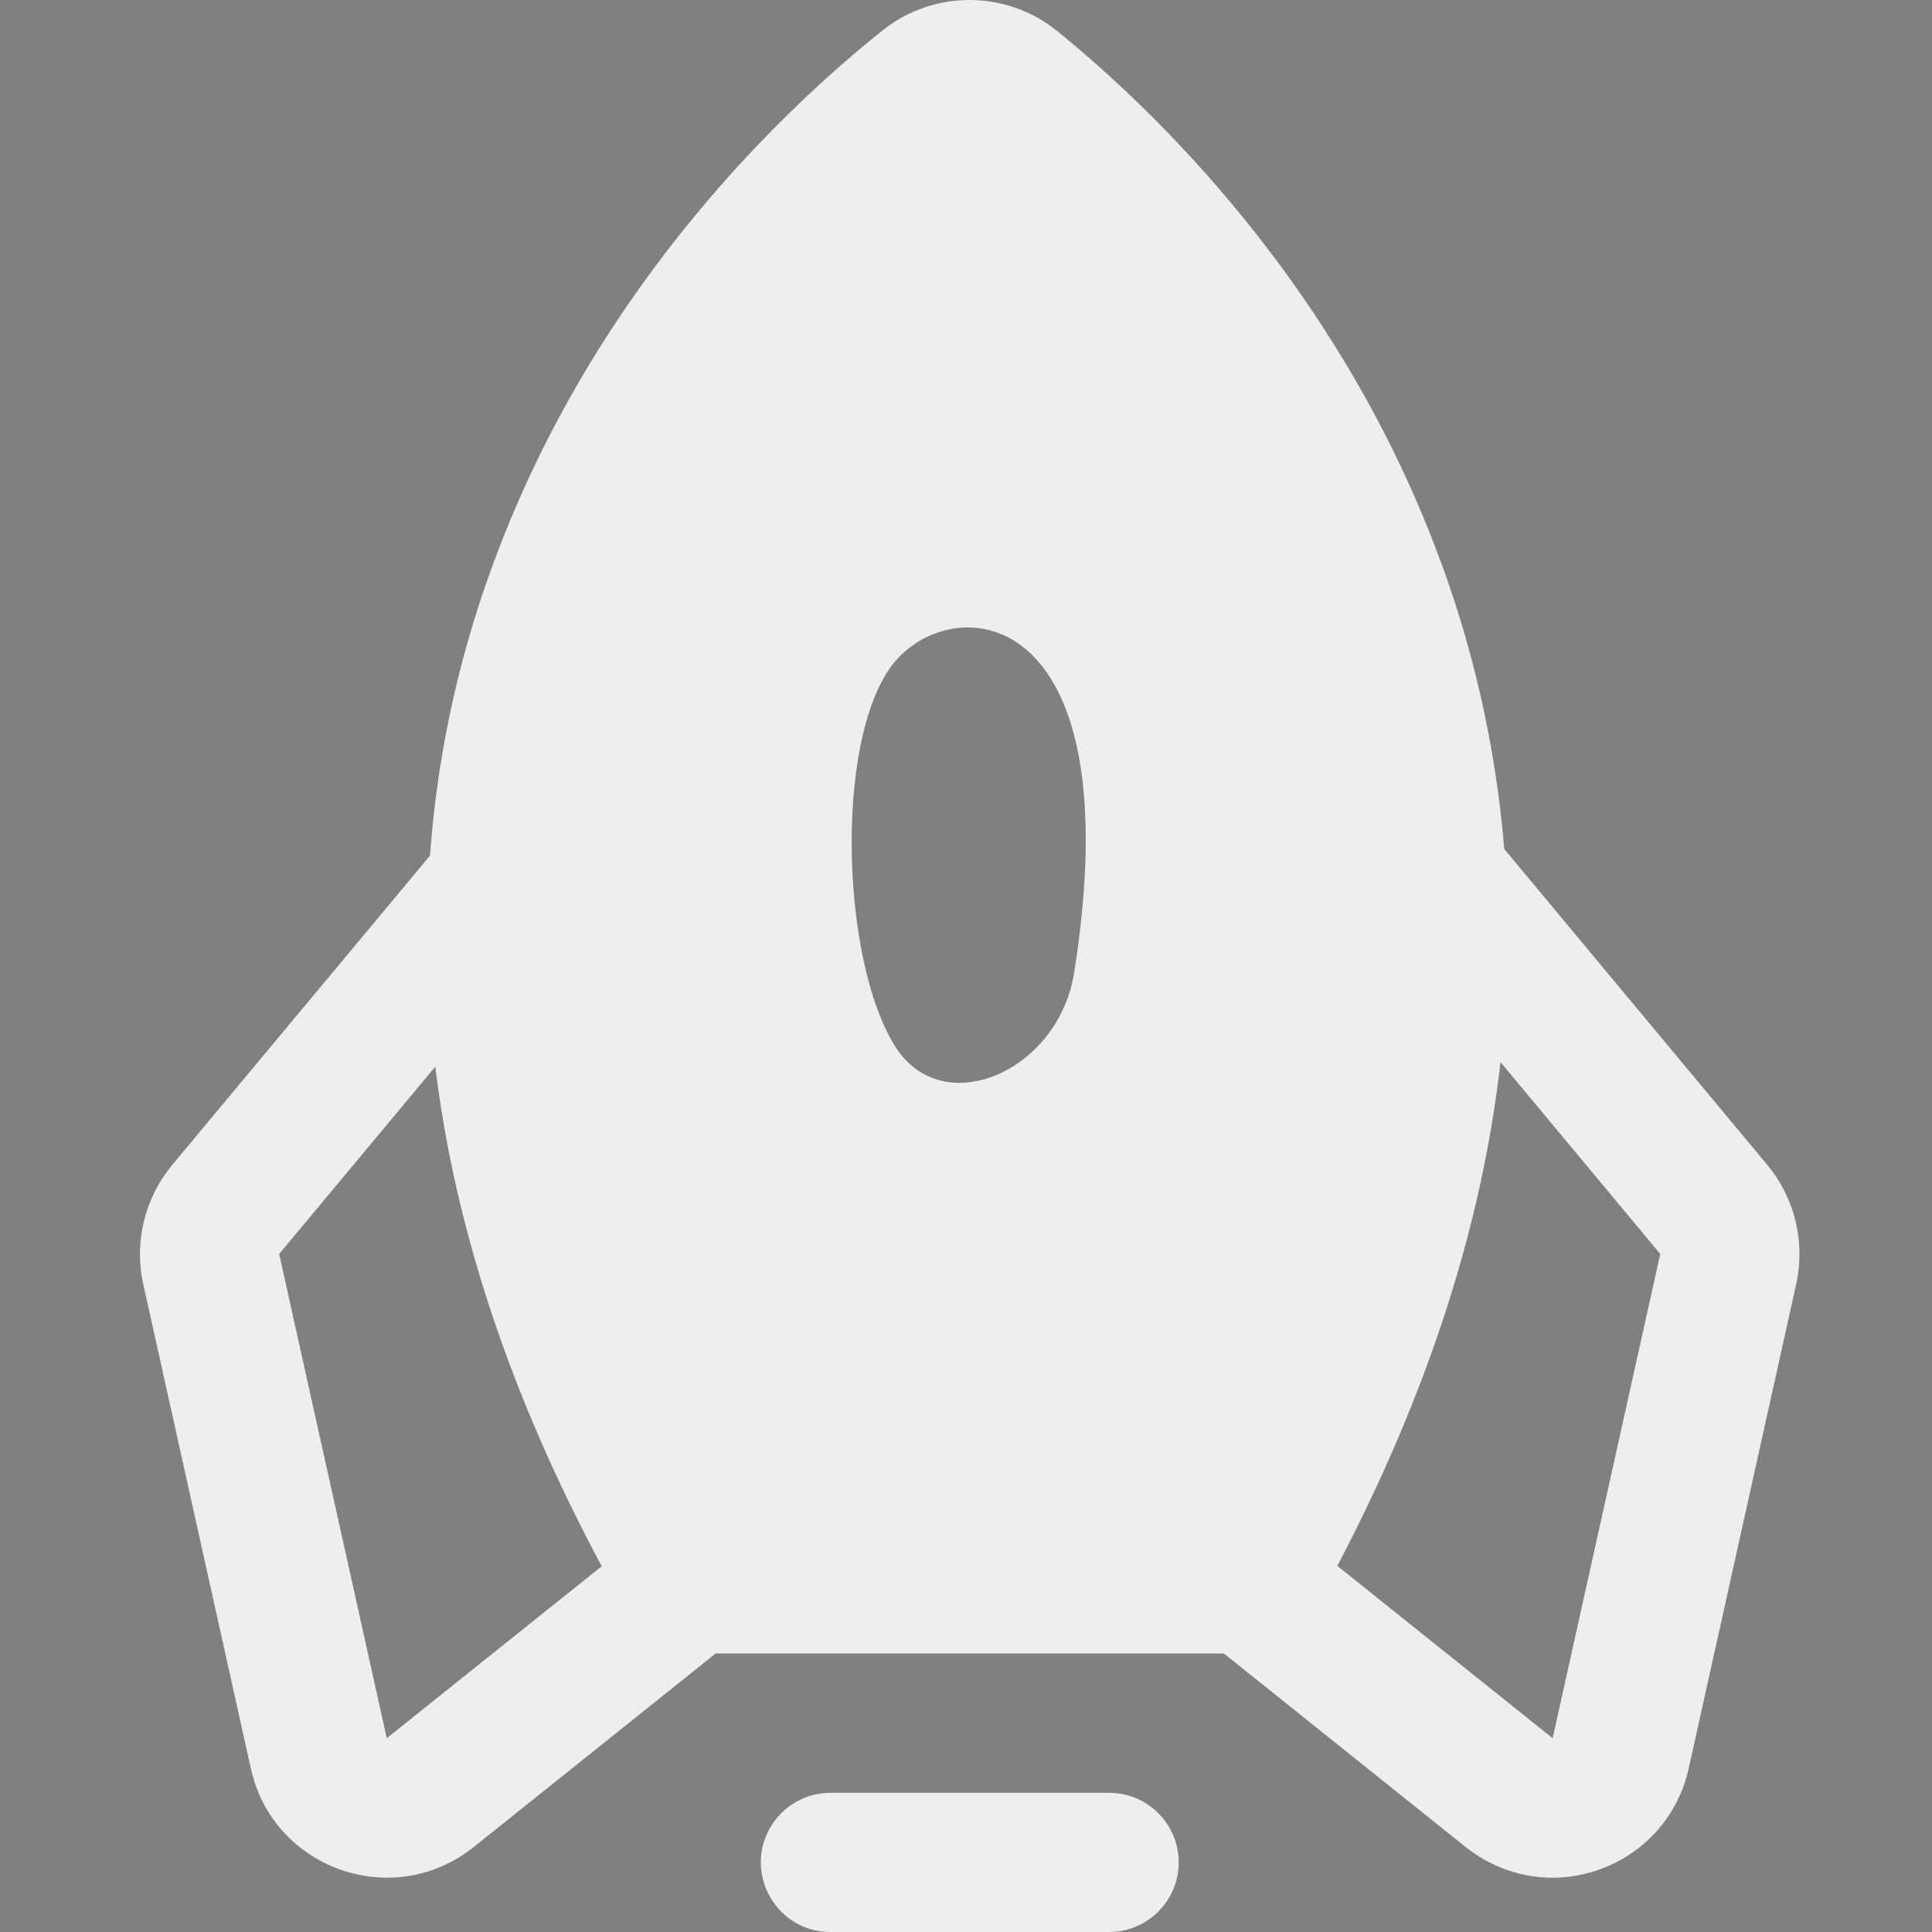 <?xml version="1.0" encoding="utf-8"?>
<svg width="20" height="20" preserveAspectRatio="xMidYMid meet" viewBox="0 0 20 20" style="-ms-transform: rotate(360deg); -webkit-transform: rotate(360deg); transform: rotate(360deg);" xmlns="http://www.w3.org/2000/svg">
  <rect x="0" y="0" width="20" height="20" fill="#808080" stroke="none"/>
  <path d="M 12.202 19.279 C 12.202 19.677 11.879 20 11.481 20 L 8.597 20 C 8.043 20 7.696 19.4 7.973 18.919 C 8.102 18.696 8.339 18.559 8.597 18.559 L 11.481 18.559 C 11.879 18.559 12.202 18.882 12.202 19.279 Z M 18.594 13.294 L 17.481 18.308 C 17.374 18.794 17.024 19.19 16.553 19.354 C 16.398 19.41 16.235 19.438 16.071 19.438 C 15.744 19.438 15.428 19.324 15.172 19.12 L 12.67 17.117 L 7.408 17.117 L 4.904 19.12 C 4.071 19.787 2.828 19.349 2.597 18.308 L 1.483 13.294 C 1.386 12.859 1.498 12.402 1.783 12.059 L 4.451 8.858 C 4.531 7.754 4.777 6.669 5.18 5.639 C 6.237 2.915 8.112 1.133 9.136 0.315 C 9.666 -0.108 10.417 -0.104 10.944 0.321 C 11.954 1.141 13.804 2.924 14.851 5.646 C 15.241 6.653 15.483 7.712 15.572 8.789 L 18.295 12.059 C 18.58 12.402 18.691 12.859 18.594 13.294 Z M 6.229 16.214 C 5.286 14.454 4.712 12.731 4.506 11.042 L 2.89 12.981 L 4.004 17.994 L 6.229 16.214 Z M 11.119 10.071 C 11.712 6.333 9.962 6.109 9.299 6.81 C 8.635 7.512 8.686 9.915 9.269 10.836 C 9.761 11.611 10.957 11.093 11.119 10.071 Z M 17.187 12.981 L 15.533 10.995 C 15.341 12.693 14.777 14.432 13.844 16.21 L 16.073 17.994 L 17.187 12.981 Z" style="fill: rgb(238, 238, 238);"/>
  <path style="fill: rgb(216, 216, 216); stroke: rgb(0, 0, 0); stroke-width: 1px;" d="M 12.182 12.309" transform="matrix(1, 0, 0, 1, 42.022, 6.9)"/>
  <path style="fill: rgb(216, 216, 216); stroke: rgb(0, 0, 0); stroke-width: 1px;" d="M 2.774 12.043" transform="matrix(1, 0, 0, 1, 42.022, 6.9)"/>
</svg>